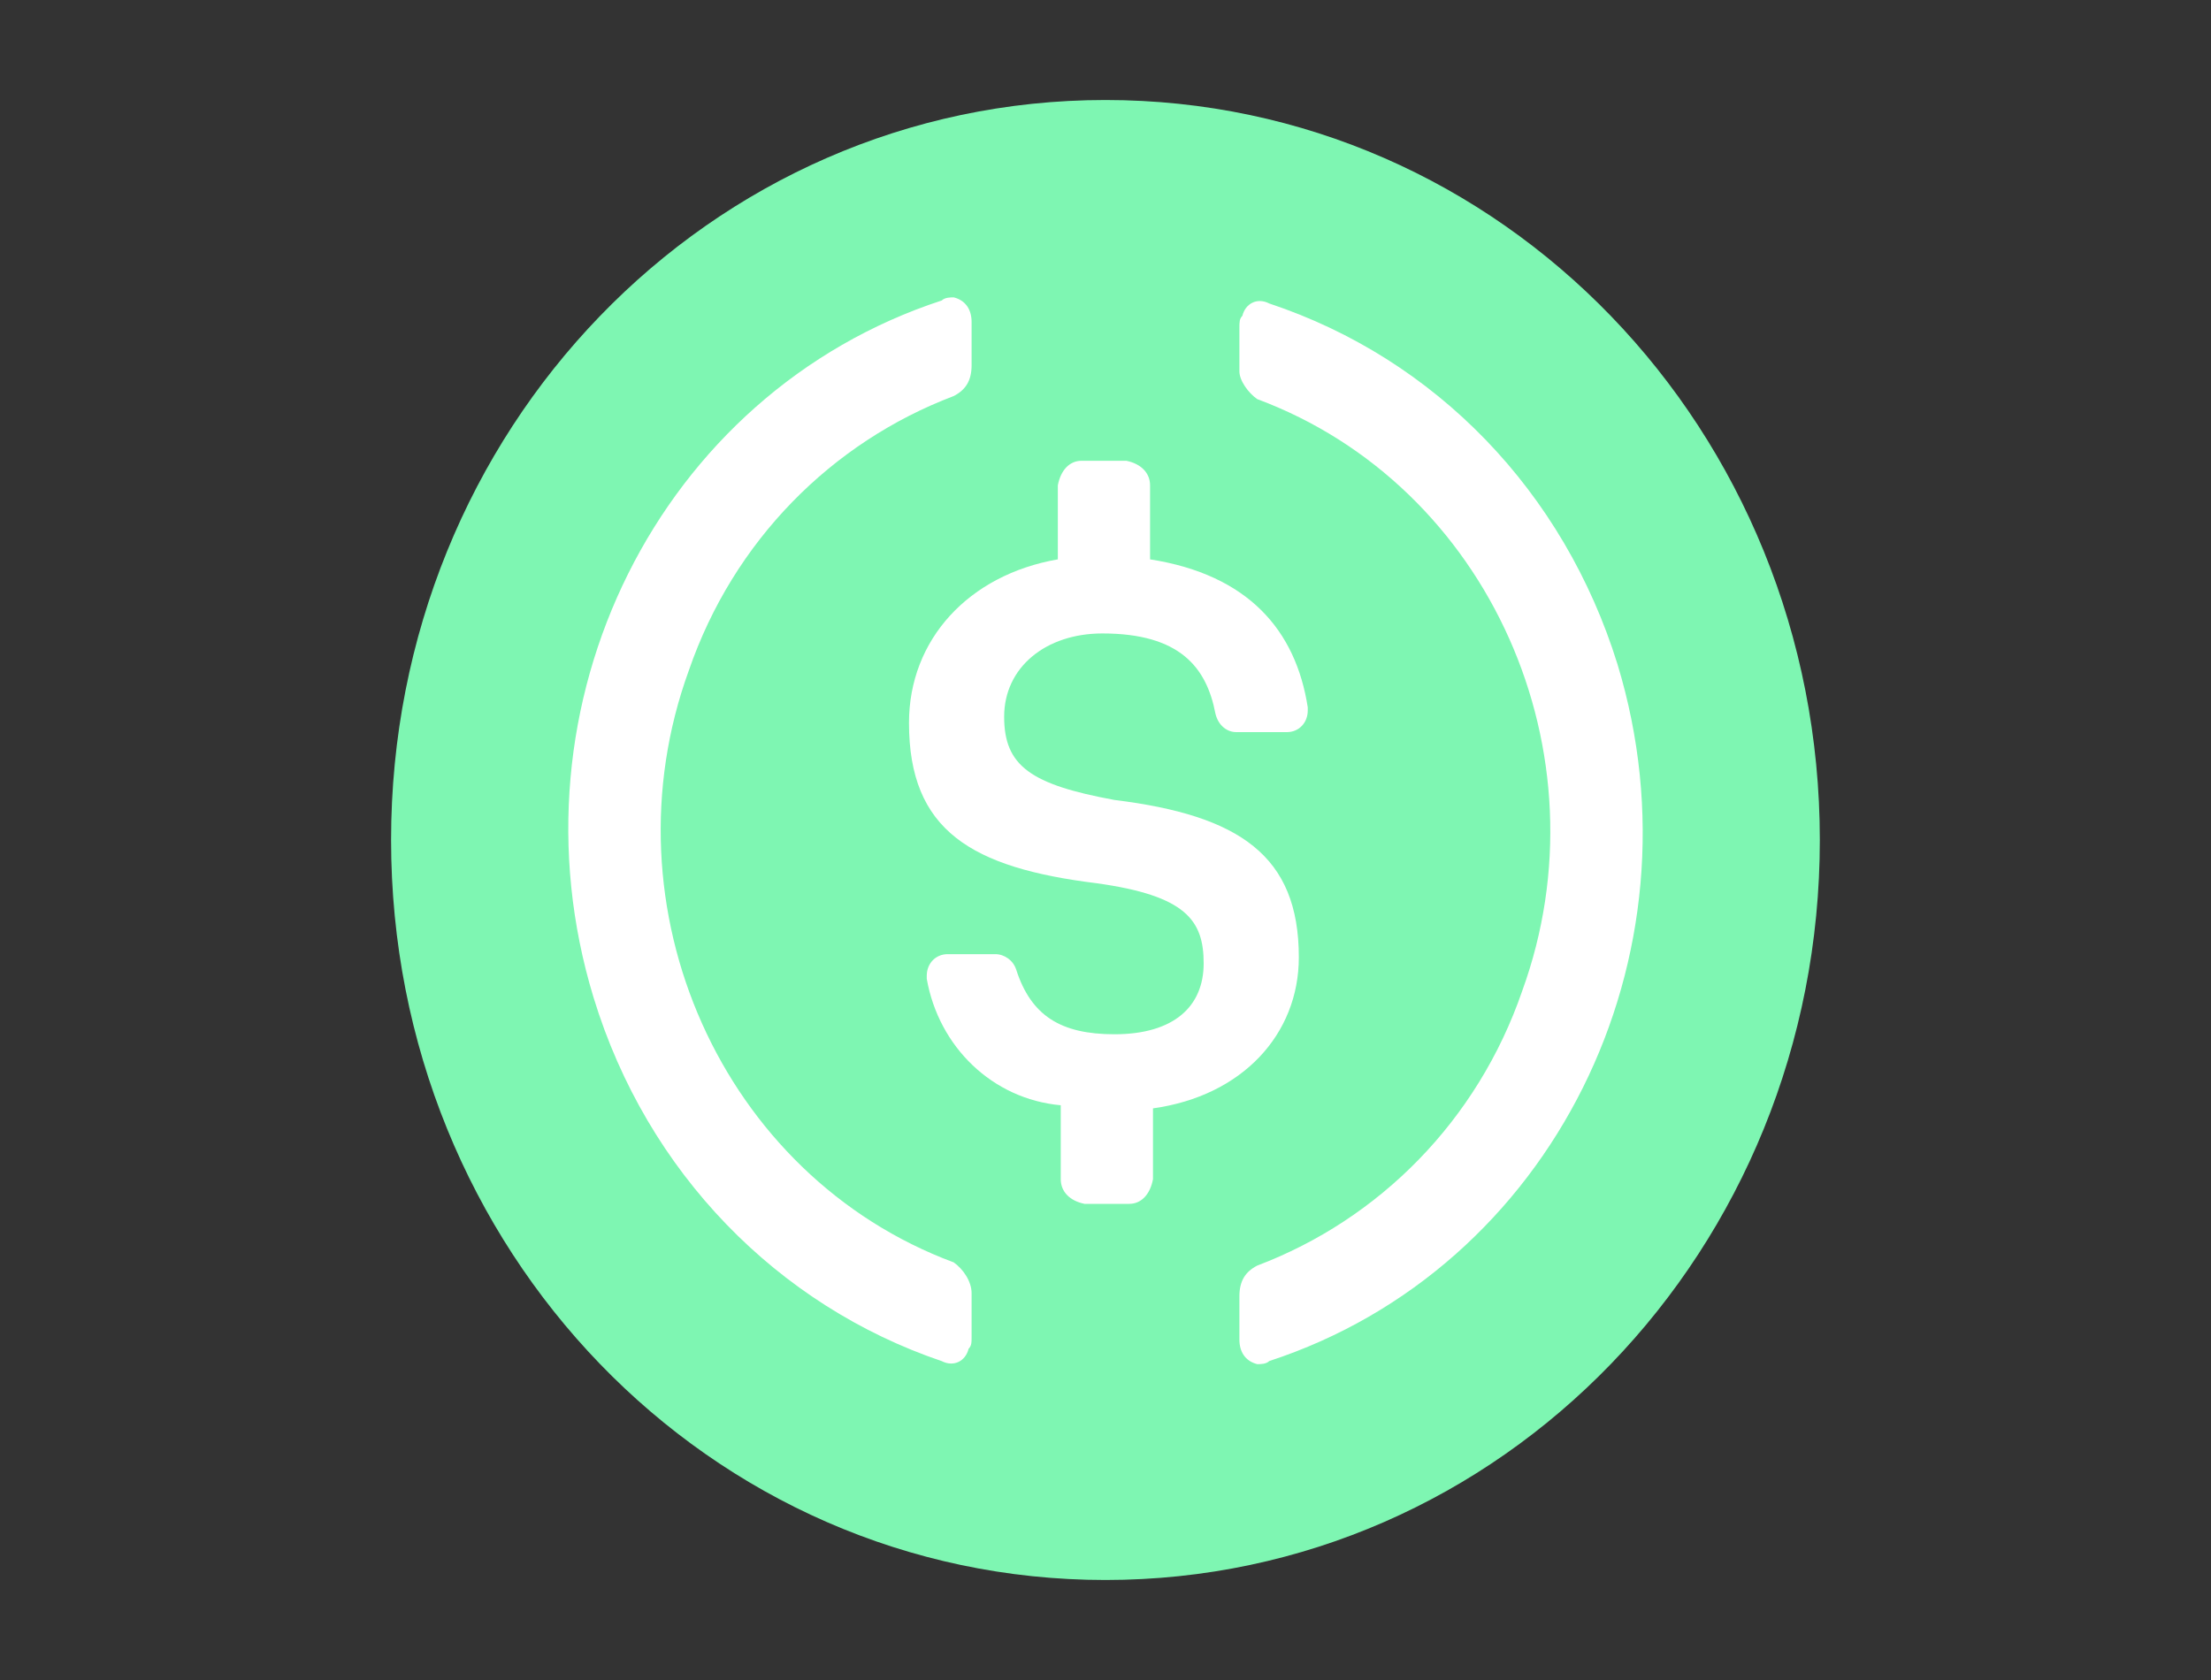 <svg width="25" height="19" viewBox="0 0 25 19" fill="none" xmlns="http://www.w3.org/2000/svg">
<rect x="0" y="0" width="25" height="19" fill="#333333" stroke="none"/>
<path d="M12.499 1.131C8.023 1.131 4.422 4.862 4.422 9.5C4.422 14.138 8.023 17.869 12.499 17.869C16.976 17.869 20.577 14.138 20.577 9.5C20.577 4.862 16.976 1.131 12.499 1.131Z" fill="#7EF6B2"/>
<path d="M10.278 8.175C10.278 9.395 10.985 9.814 12.399 9.989C13.408 10.129 13.61 10.407 13.61 10.895C13.61 11.383 13.273 11.697 12.601 11.697C11.995 11.697 11.658 11.488 11.49 10.965C11.456 10.86 11.355 10.791 11.254 10.791H10.715C10.581 10.791 10.479 10.895 10.479 11.035V11.07C10.614 11.838 11.22 12.43 11.994 12.5V13.336C11.994 13.476 12.095 13.581 12.263 13.615H12.768C12.903 13.615 13.004 13.511 13.037 13.336V12.535C14.046 12.395 14.686 11.698 14.686 10.826C14.686 9.675 14.013 9.221 12.6 9.047C11.657 8.873 11.354 8.664 11.354 8.106C11.354 7.547 11.825 7.164 12.465 7.164C13.34 7.164 13.643 7.547 13.743 8.071C13.777 8.21 13.878 8.28 13.979 8.28H14.551C14.686 8.28 14.787 8.175 14.787 8.035V8C14.652 7.128 14.114 6.5 13.004 6.326V5.489C13.004 5.35 12.903 5.245 12.735 5.211H12.23C12.095 5.211 11.994 5.315 11.961 5.489V6.326C10.952 6.501 10.278 7.234 10.278 8.175Z" fill="white"/>
<path d="M14.216 4.514C16.841 5.491 18.188 8.524 17.211 11.209C16.706 12.674 15.596 13.79 14.216 14.313C14.081 14.382 14.014 14.487 14.014 14.662V15.149C14.014 15.289 14.081 15.394 14.216 15.428C14.25 15.428 14.317 15.428 14.351 15.393C17.548 14.347 19.298 10.825 18.289 7.512C17.683 5.559 16.235 4.059 14.351 3.432C14.216 3.362 14.082 3.432 14.048 3.571C14.014 3.607 14.014 3.641 14.014 3.711V4.199C14.014 4.305 14.115 4.444 14.216 4.514ZM10.649 15.394C10.784 15.463 10.918 15.394 10.952 15.254C10.986 15.219 10.986 15.185 10.986 15.114V14.626C10.986 14.487 10.885 14.348 10.784 14.277C8.159 13.301 6.812 10.267 7.789 7.582C8.294 6.117 9.404 5.002 10.784 4.479C10.919 4.409 10.986 4.305 10.986 4.13V3.642C10.986 3.502 10.919 3.397 10.784 3.363C10.75 3.363 10.683 3.363 10.649 3.398C7.452 4.444 5.702 7.966 6.711 11.28C7.317 13.266 8.798 14.766 10.649 15.394Z" fill="white"/>
</svg>
